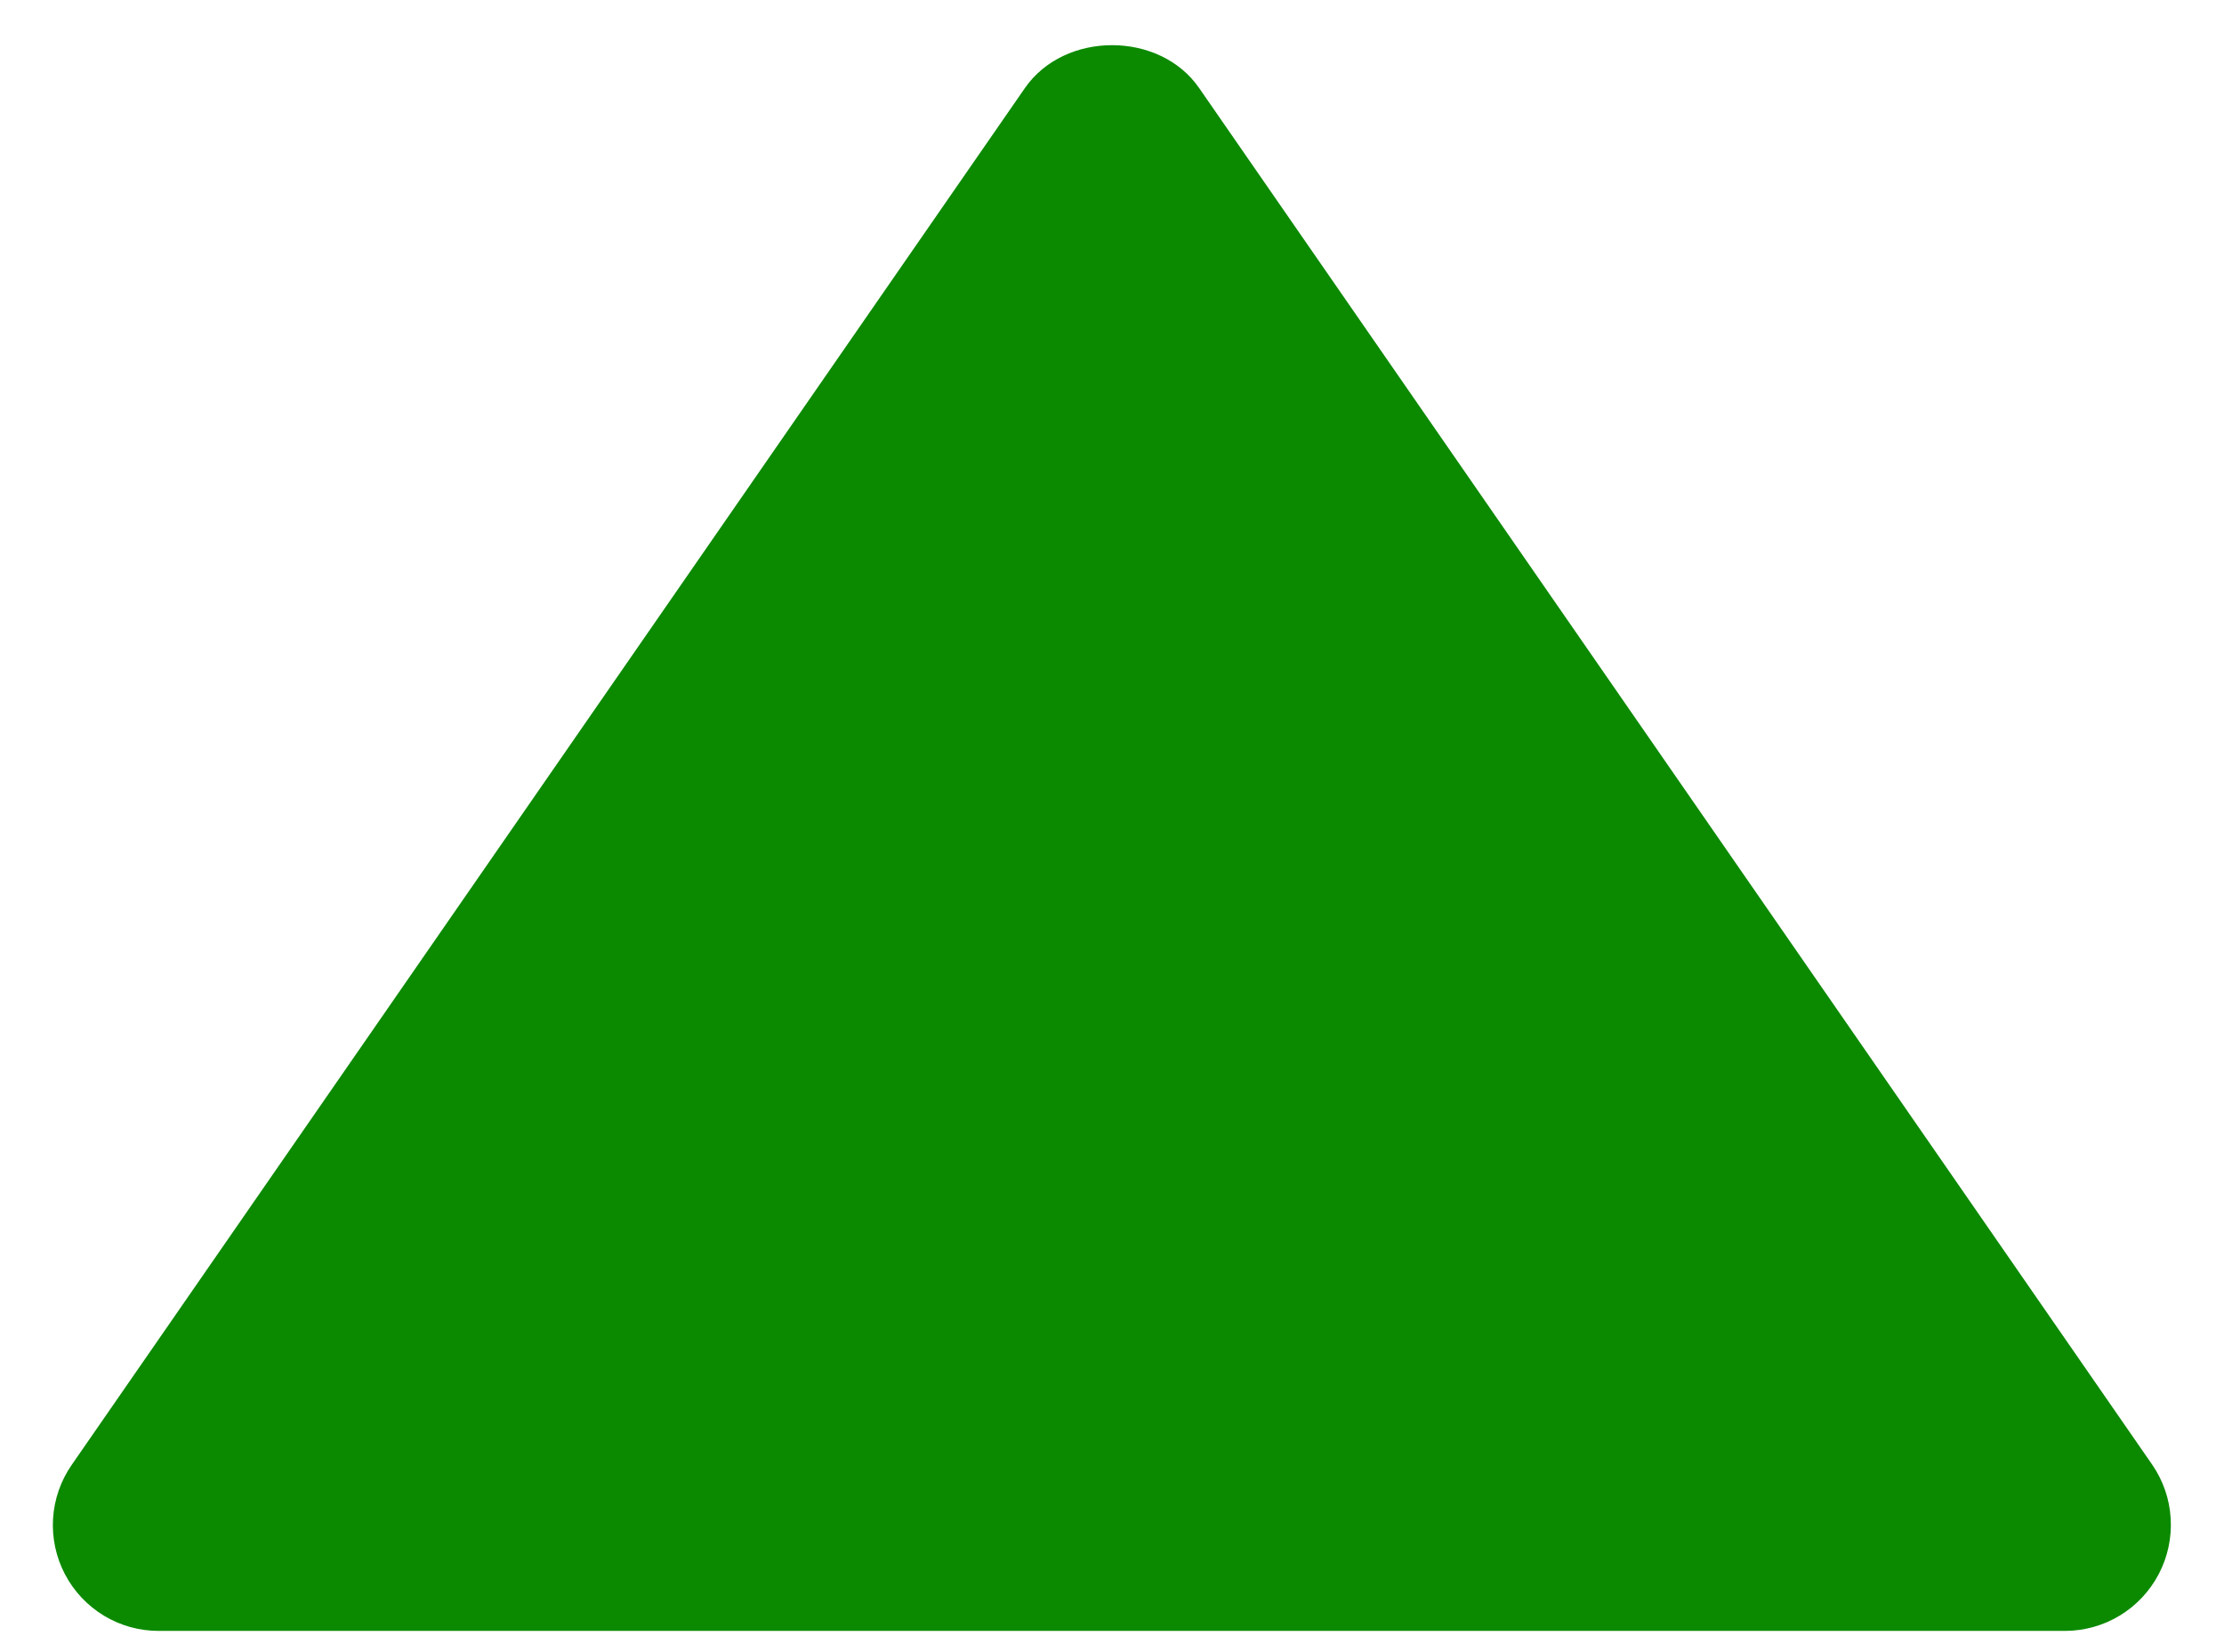 <svg width="35" height="26" viewBox="0 0 35 26" fill="none" xmlns="http://www.w3.org/2000/svg">
<path d="M2.5 25.666H32.5C32.803 25.665 33.101 25.582 33.361 25.424C33.62 25.267 33.832 25.041 33.973 24.772C34.114 24.503 34.179 24.201 34.161 23.898C34.144 23.594 34.043 23.302 33.871 23.051L18.871 1.385C18.25 0.486 16.753 0.486 16.13 1.385L1.13 23.051C0.956 23.301 0.854 23.594 0.835 23.898C0.816 24.201 0.881 24.505 1.022 24.774C1.163 25.044 1.376 25.269 1.636 25.427C1.897 25.584 2.195 25.667 2.5 25.666Z" fill="#0B8A00"/>
</svg>
